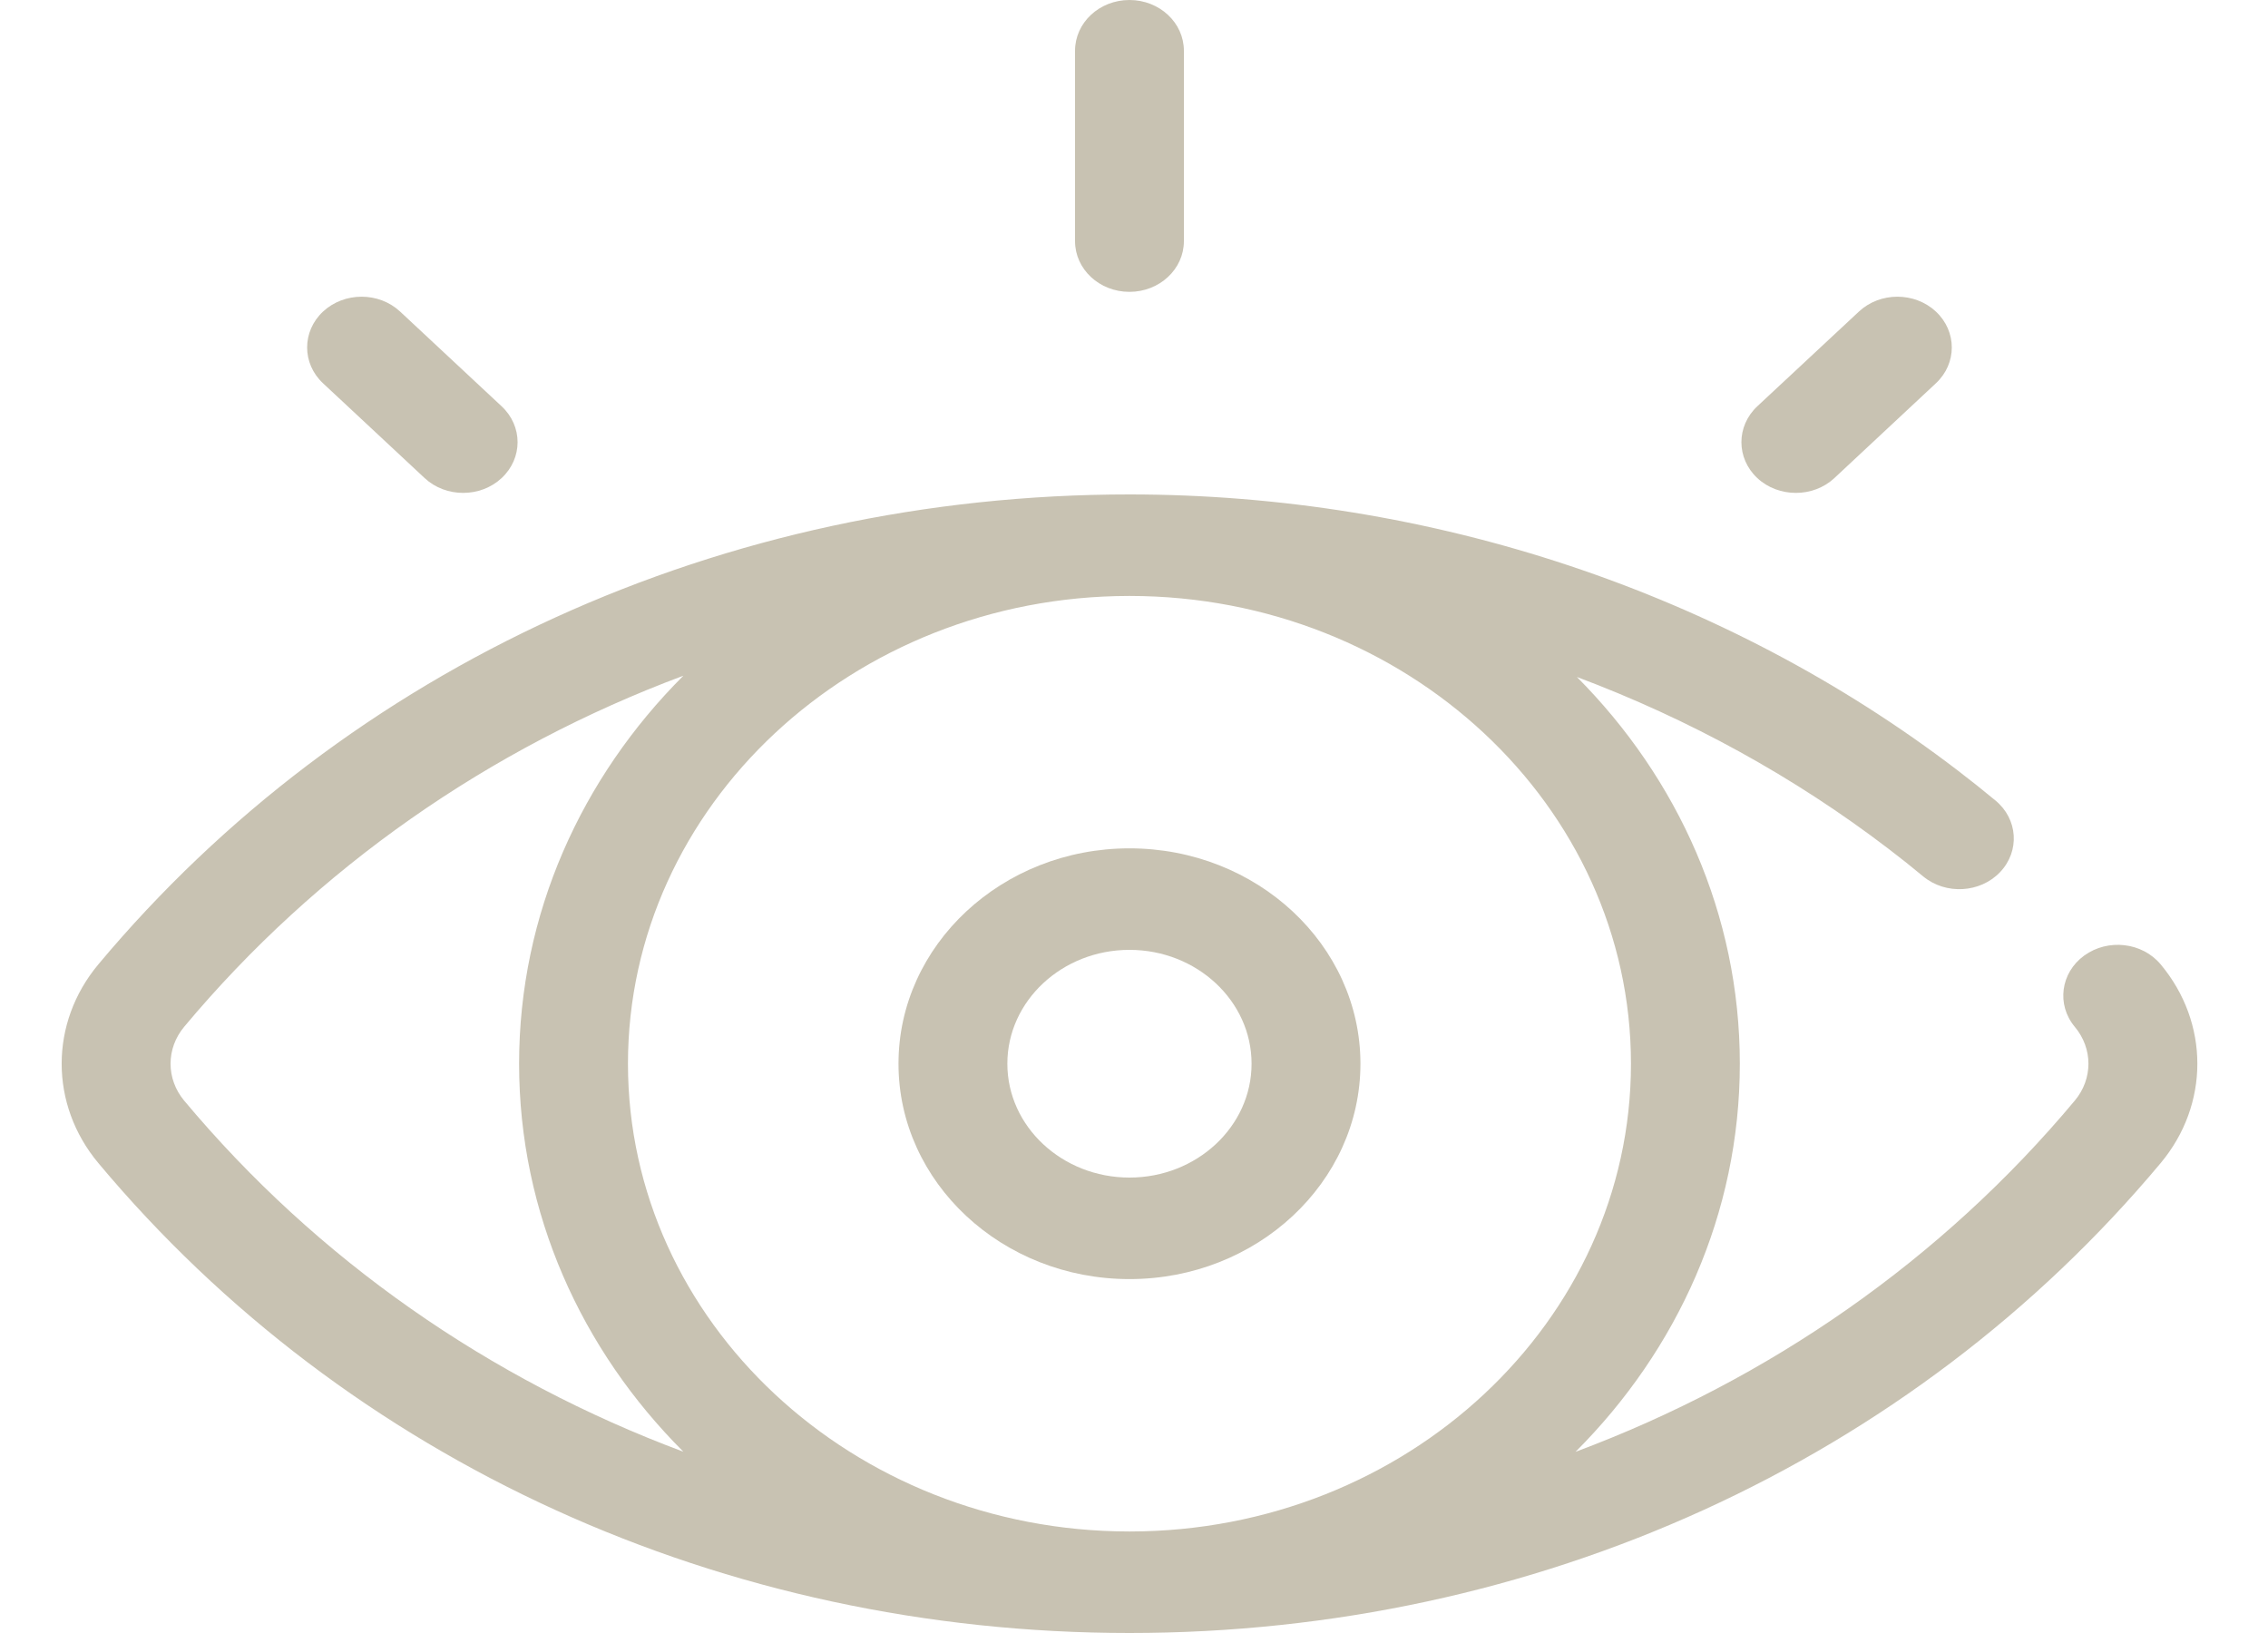 <svg width="25" height="18" viewBox="0 0 25 18" fill="none" xmlns="http://www.w3.org/2000/svg">
<path d="M23.817 10.63C23.613 10.386 23.236 10.343 22.974 10.533C22.713 10.723 22.667 11.075 22.87 11.318C23.071 11.558 23.071 11.892 22.87 12.132C21.403 13.887 19.504 15.205 17.367 16.003C18.49 14.881 19.178 13.376 19.178 11.725C19.178 10.081 18.496 8.581 17.382 7.462C18.617 7.925 19.778 8.562 20.818 9.357C20.947 9.455 21.075 9.557 21.2 9.661C21.448 9.865 21.827 9.844 22.047 9.613C22.267 9.381 22.244 9.028 21.995 8.823C21.859 8.71 21.719 8.599 21.578 8.491C19.014 6.53 15.772 5.45 12.45 5.45C7.979 5.45 3.837 7.338 1.084 10.63C0.545 11.275 0.545 12.175 1.084 12.82C3.837 16.112 7.979 18 12.45 18C16.921 18 21.064 16.112 23.817 12.82C24.356 12.175 24.356 11.275 23.817 10.63ZM2.03 12.132C1.83 11.892 1.83 11.558 2.03 11.318C3.497 9.564 5.396 8.245 7.533 7.448C6.411 8.569 5.722 10.073 5.722 11.725C5.722 13.376 6.41 14.881 7.533 16.002C5.396 15.205 3.497 13.886 2.03 12.132ZM12.458 16.881C12.455 16.881 12.453 16.881 12.45 16.881C12.448 16.881 12.445 16.881 12.443 16.881C9.398 16.877 6.922 14.566 6.922 11.725C6.922 8.884 9.398 6.573 12.443 6.569C12.445 6.569 12.448 6.569 12.45 6.569L12.456 6.569C15.502 6.572 17.978 8.884 17.978 11.725C17.978 14.566 15.502 16.877 12.458 16.881Z" fill="#C8C2B2"/>
<path d="M12.45 9.351C11.046 9.351 9.904 10.416 9.904 11.725C9.904 13.034 11.046 14.099 12.45 14.099C13.854 14.099 14.996 13.034 14.996 11.725C14.996 10.416 13.854 9.351 12.45 9.351ZM12.45 12.98C11.708 12.98 11.104 12.417 11.104 11.725C11.104 11.033 11.708 10.47 12.45 10.47C13.192 10.47 13.796 11.033 13.796 11.725C13.796 12.417 13.192 12.98 12.45 12.98Z" fill="#C8C2B2"/>
<path d="M12.45 0C12.118 0 11.85 0.25 11.85 0.56V2.658C11.85 2.967 12.118 3.217 12.45 3.217C12.781 3.217 13.05 2.967 13.05 2.658V0.56C13.05 0.25 12.781 0 12.45 0Z" fill="#C8C2B2"/>
<path d="M21.339 3.434C21.105 3.216 20.725 3.216 20.491 3.434L19.371 4.478C19.137 4.697 19.137 5.051 19.371 5.27C19.488 5.379 19.642 5.433 19.796 5.433C19.949 5.433 20.103 5.379 20.22 5.27L21.339 4.225C21.573 4.007 21.573 3.653 21.339 3.434Z" fill="#C8C2B2"/>
<path d="M5.529 4.478L4.41 3.434C4.176 3.216 3.796 3.216 3.561 3.434C3.327 3.653 3.327 4.007 3.561 4.225L4.681 5.27C4.798 5.379 4.952 5.433 5.105 5.433C5.259 5.433 5.412 5.379 5.529 5.27C5.764 5.051 5.764 4.697 5.529 4.478Z" fill="#C8C2B2"/>
</svg>
